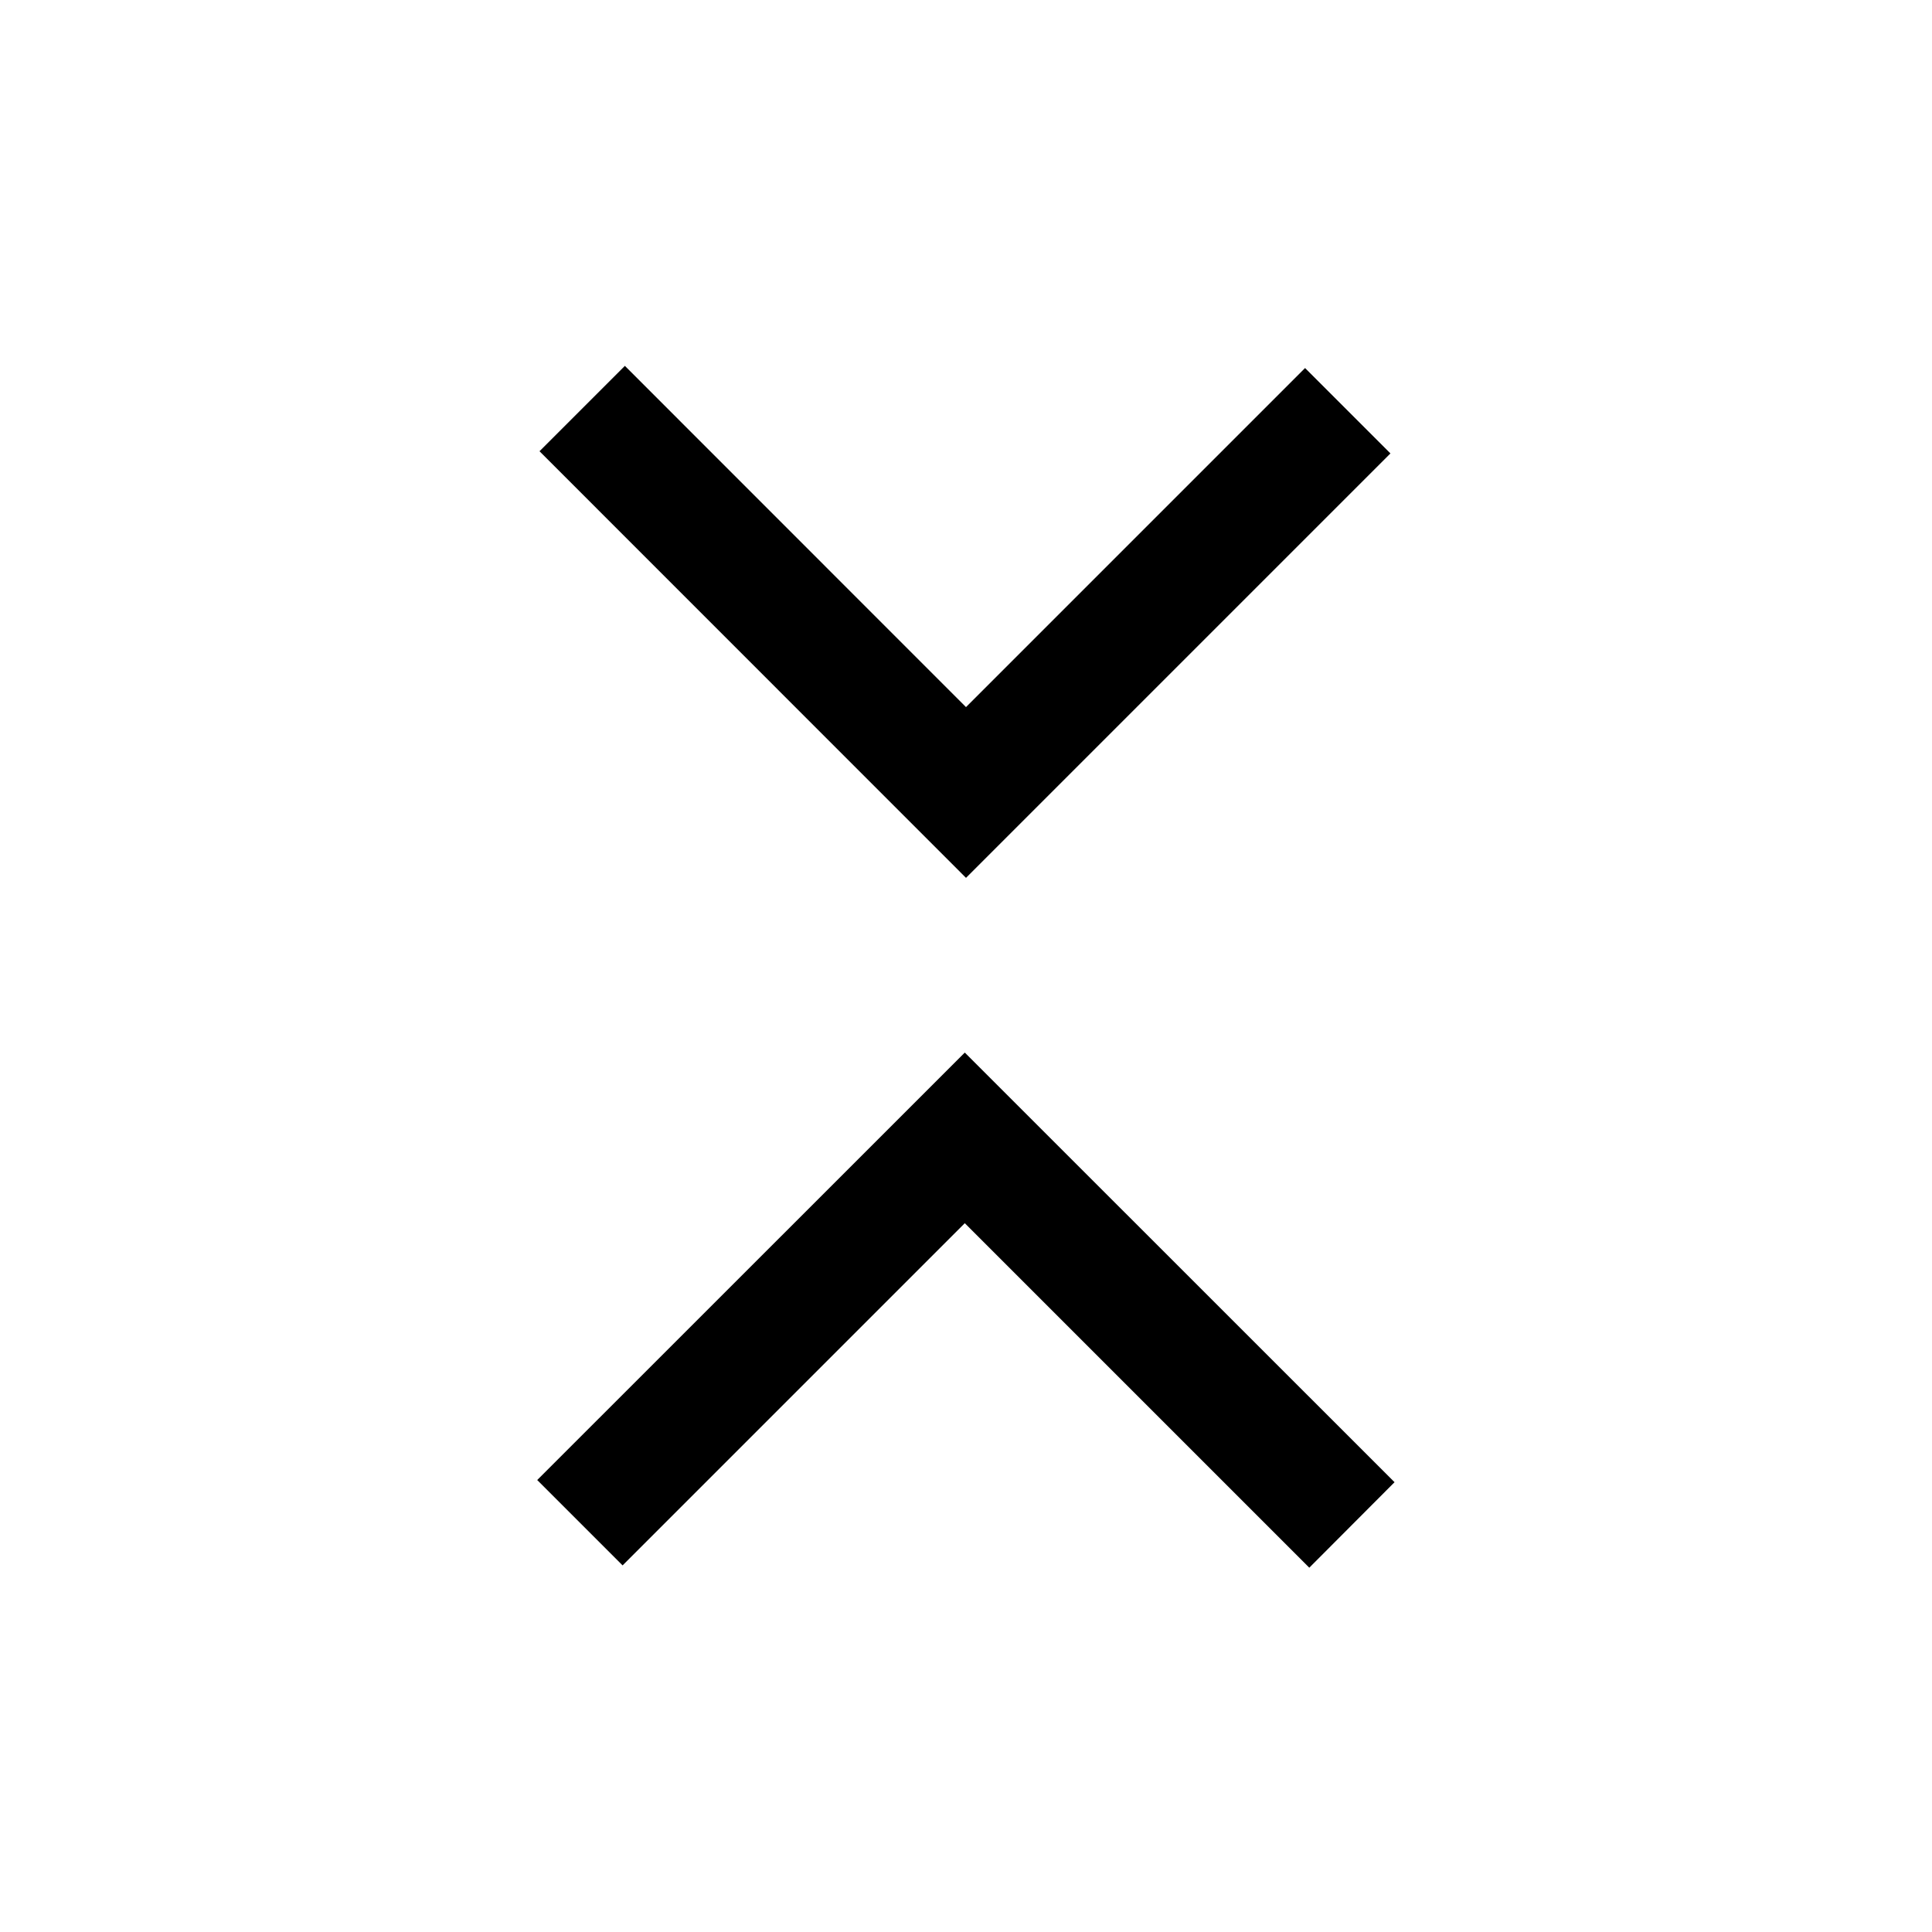 <svg xmlns="http://www.w3.org/2000/svg" viewBox="0 0 16 16"><g><path d="M10.843 12.983 7.99 10.13l-2.834 2.834-.707-.707 3.541-3.54 3.559 3.558zM11.515 3.755 8 7.27 4.468 3.737l.707-.707L8 5.856l2.808-2.808z"/></g></svg>